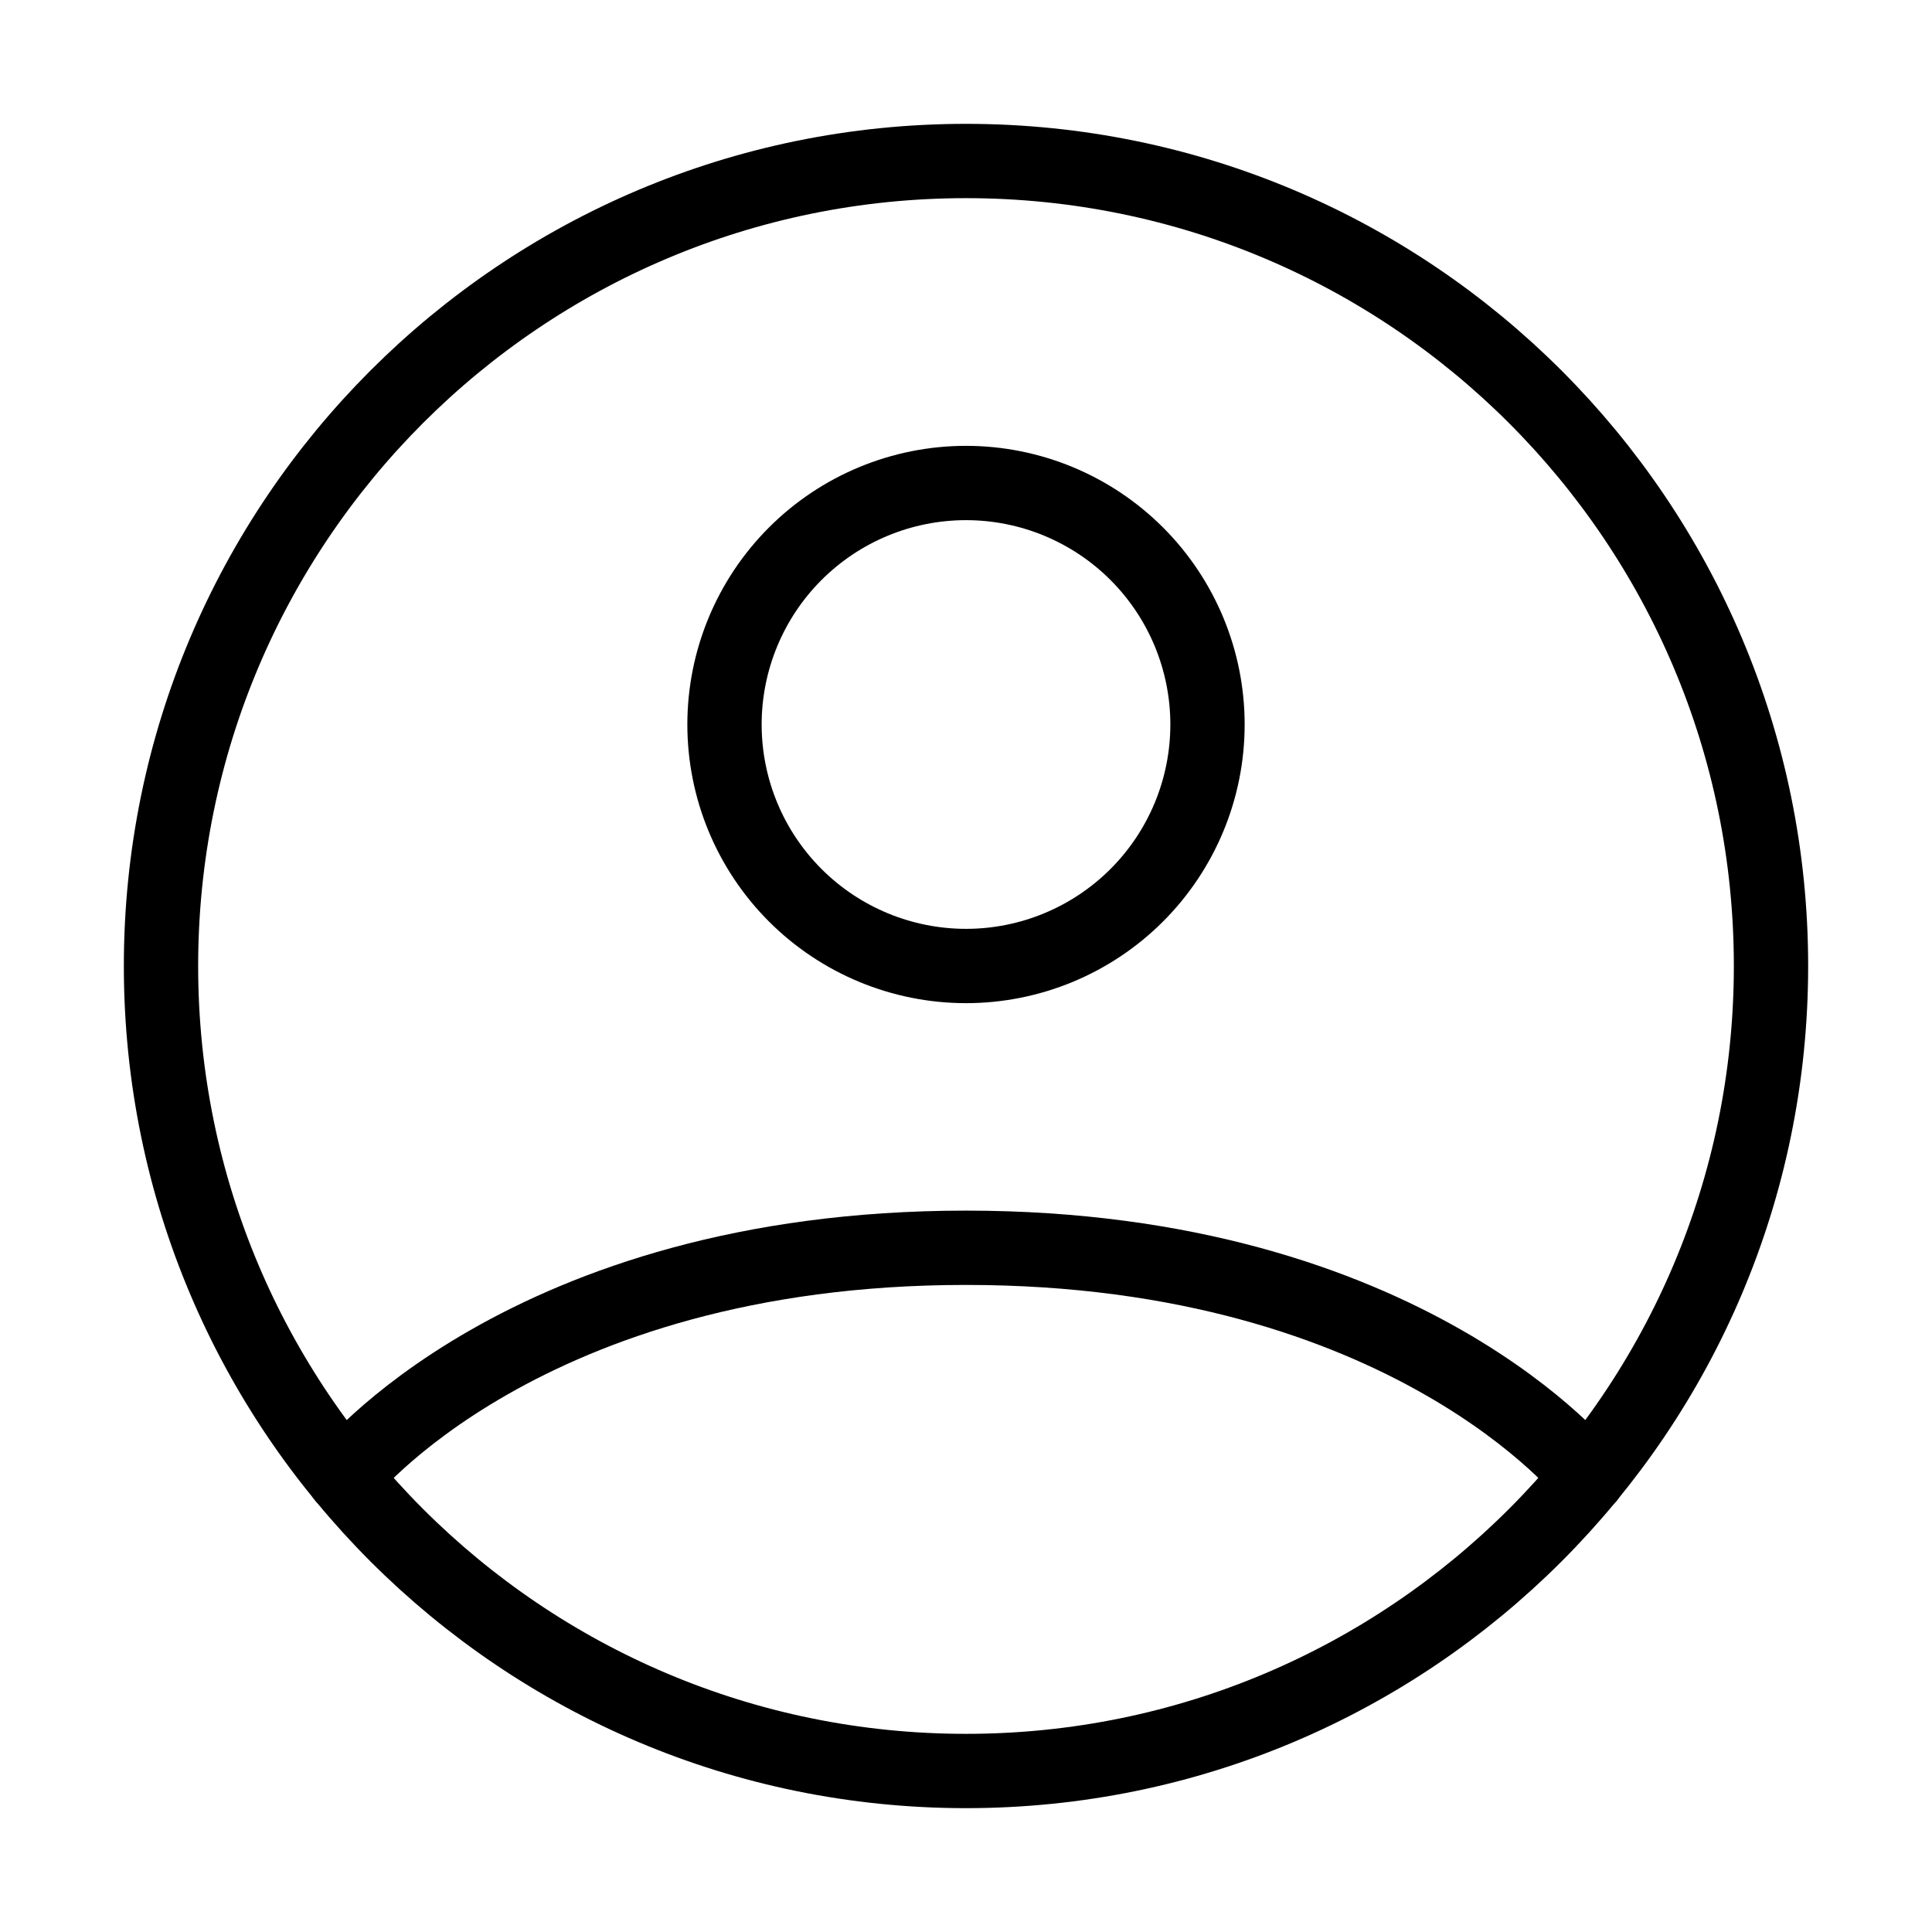 <svg width="39" height="39" viewBox="0 0 39 39" fill="none" xmlns="http://www.w3.org/2000/svg">
<path d="M19.5 3.25C10.525 3.25 3.25 10.525 3.25 19.5C3.25 28.475 10.525 35.75 19.5 35.75C28.475 35.75 35.75 28.475 35.75 19.5C35.75 10.525 28.475 3.25 19.5 3.25Z" stroke="black" stroke-width="1.5" stroke-linecap="round" stroke-linejoin="round"/>
<path d="M6.94 29.812C6.94 29.812 10.563 25.188 19.5 25.188C28.438 25.188 32.061 29.812 32.061 29.812M19.5 19.5C20.793 19.5 22.033 18.986 22.947 18.072C23.861 17.158 24.375 15.918 24.375 14.625C24.375 13.332 23.861 12.092 22.947 11.178C22.033 10.264 20.793 9.75 19.5 9.75C18.207 9.75 16.967 10.264 16.053 11.178C15.139 12.092 14.625 13.332 14.625 14.625C14.625 15.918 15.139 17.158 16.053 18.072C16.967 18.986 18.207 19.5 19.5 19.5V19.5Z" stroke="black" stroke-width="1.5" stroke-linecap="round" stroke-linejoin="round"/>
</svg>
